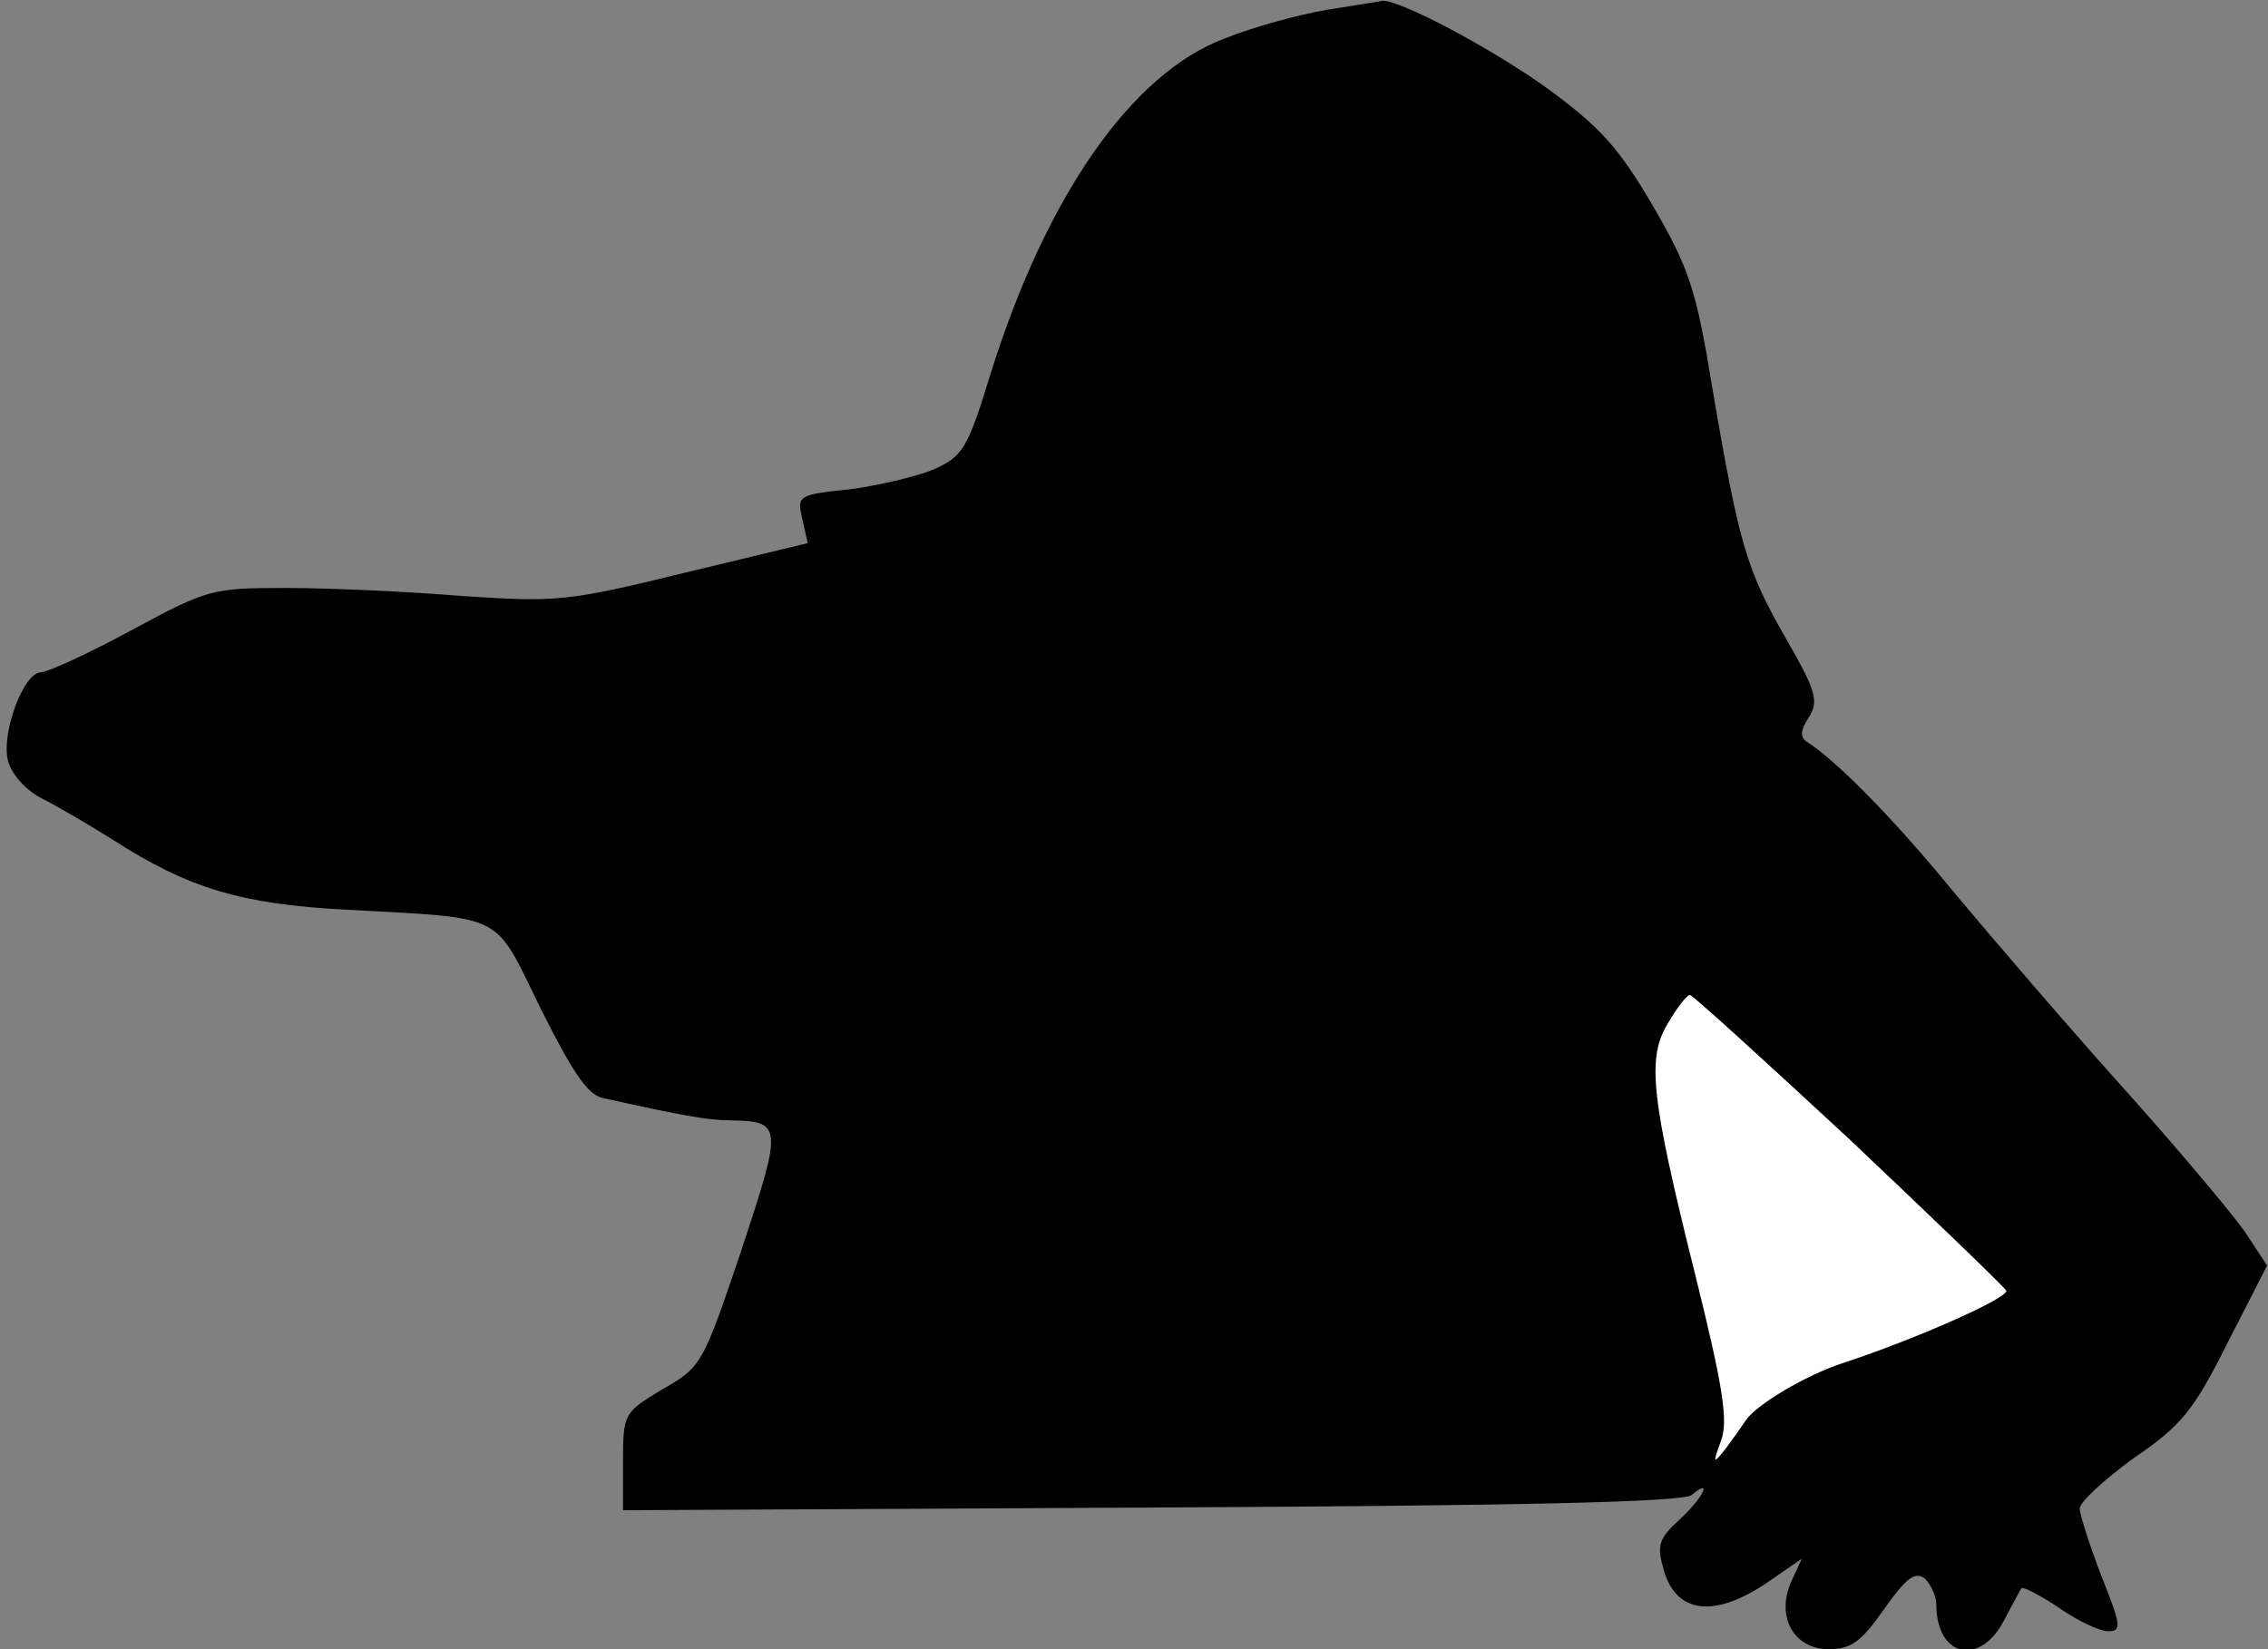 <?xml version="1.0" standalone="no"?>
<!DOCTYPE svg PUBLIC "-//W3C//DTD SVG 20010904//EN"
 "http://www.w3.org/TR/2001/REC-SVG-20010904/DTD/svg10.dtd">
<svg version="1.0" xmlns="http://www.w3.org/2000/svg"
 width="253pt" height="184pt" viewBox="0 0 253 184"
 preserveAspectRatio="xMidYMid meet">
<rect x="0" y="0" width="253" height="184" fill="#808080" stroke="none"/>
<g transform="translate(0,184) scale(0.1,-0.1)"
fill="#000000" stroke="none">
<path fill="#000000" stroke="none" d="M1480 1829 c-30 -5 -82 -19 -114 -32
-104 -39 -199 -176 -261 -374 -26 -85 -31 -92 -64 -107 -20 -8 -62 -18 -94
-22 -57 -6 -58 -7 -52 -33 l6 -27 -137 -33 c-131 -32 -142 -33 -248 -26 -61 5
-149 9 -196 9 -83 0 -88 -1 -173 -47 -48 -26 -94 -47 -101 -47 -20 0 -45 -69
-37 -99 4 -15 20 -33 38 -42 16 -8 52 -29 79 -46 84 -54 143 -72 261 -78 179
-10 163 -2 216 -110 35 -70 52 -96 69 -100 86 -19 117 -25 143 -25 58 -1 58
-6 12 -145 -43 -127 -44 -130 -88 -155 -43 -26 -44 -27 -44 -81 l0 -54 589 3
c408 2 594 6 603 14 24 20 13 -3 -13 -27 -24 -22 -26 -29 -18 -57 14 -48 55
-53 112 -16 l42 29 -12 -26 c-17 -39 3 -75 42 -75 25 0 36 8 62 45 24 34 34
42 45 34 7 -7 13 -20 13 -29 0 -59 49 -70 76 -17 9 17 18 34 19 35 2 2 21 -8
42 -22 20 -14 45 -26 55 -26 15 0 14 7 -8 62 -13 34 -24 68 -24 75 0 7 27 32
60 56 53 36 67 53 105 129 l44 86 -25 38 c-14 20 -76 94 -138 163 -62 69 -145
166 -186 215 -66 81 -132 148 -164 168 -8 5 -8 13 2 28 11 18 8 29 -26 88 -43
75 -52 103 -82 280 -18 110 -26 133 -66 202 -38 65 -59 88 -116 130 -62 45
-169 102 -187 99 -3 -1 -31 -5 -61 -10z"/>
<path fill="#ffffff" stroke="none" d="M2063 569 c94 -89 173 -165 175 -169 3
-8 -103 -55 -183 -81 -42 -14 -95 -46 -107 -63 -4 -6 -14 -20 -22 -31 -15 -19
-16 -19 -6 8 8 22 2 60 -29 185 -50 200 -54 242 -30 281 10 17 21 31 24 31 3
0 83 -73 178 -161z"/>
</g>
</svg>
